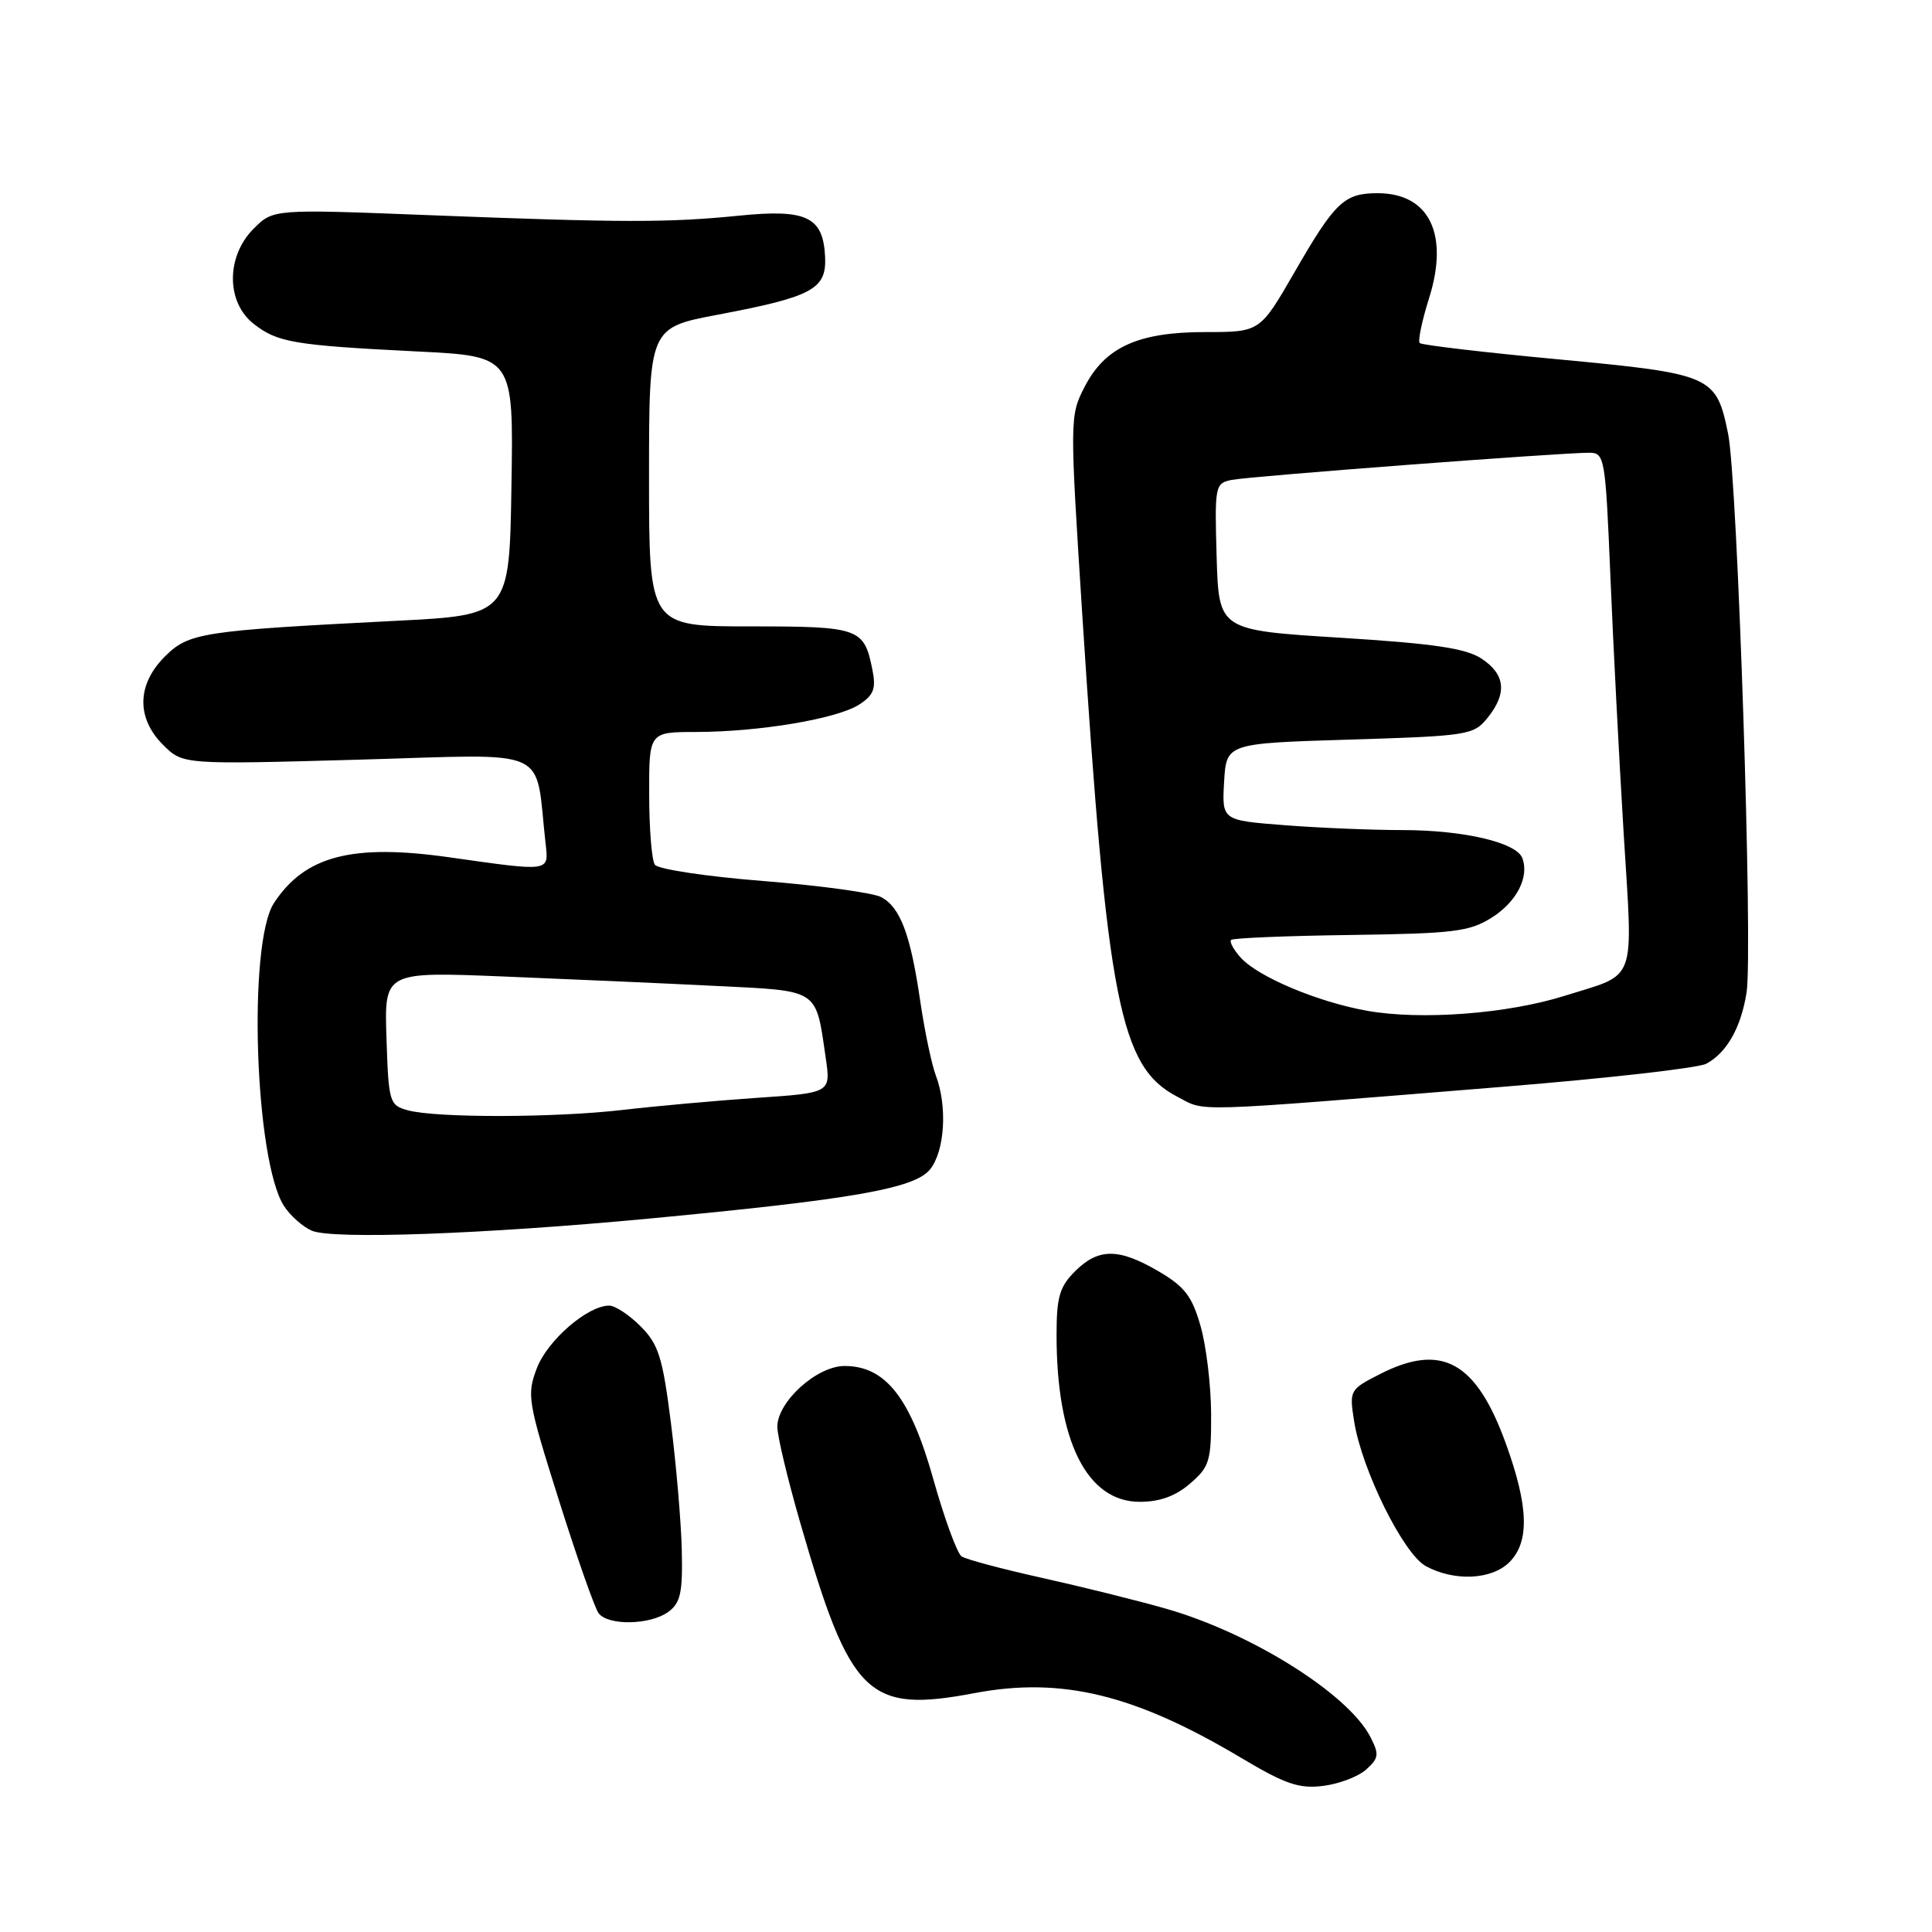 <?xml version="1.0" encoding="UTF-8" standalone="no"?>
<!DOCTYPE svg PUBLIC "-//W3C//DTD SVG 1.1//EN" "http://www.w3.org/Graphics/SVG/1.1/DTD/svg11.dtd" >
<svg xmlns="http://www.w3.org/2000/svg" xmlns:xlink="http://www.w3.org/1999/xlink" version="1.1" viewBox="0 0 256 256">
 <g >
 <path fill="currentColor"
d=" M 181.04 234.46 C 182.71 232.95 182.77 232.46 181.57 230.13 C 178.62 224.43 165.76 216.37 154.50 213.16 C 150.65 212.06 143.22 210.22 138.00 209.06 C 132.78 207.90 128.01 206.63 127.42 206.23 C 126.82 205.83 125.14 201.22 123.67 196.00 C 120.64 185.21 117.34 181.00 111.91 181.00 C 108.23 181.00 103.00 185.74 103.00 189.06 C 103.00 190.28 104.37 196.01 106.04 201.79 C 112.68 224.79 114.97 227.02 129.11 224.35 C 140.67 222.16 150.35 224.51 164.50 232.95 C 170.32 236.42 172.15 237.04 175.33 236.64 C 177.43 236.38 180.00 235.40 181.04 234.46 Z  M 88.56 213.58 C 90.18 212.38 90.47 211.04 90.34 205.37 C 90.25 201.63 89.60 194.06 88.90 188.54 C 87.80 179.84 87.26 178.13 84.89 175.75 C 83.39 174.24 81.51 173.00 80.72 173.00 C 77.86 173.00 72.55 177.60 71.14 181.28 C 69.78 184.86 69.92 185.66 74.05 198.76 C 76.43 206.32 78.80 213.06 79.31 213.75 C 80.57 215.44 86.16 215.33 88.56 213.58 Z  M 200.00 207.00 C 202.69 204.31 202.56 199.63 199.54 191.30 C 195.60 180.41 191.05 177.89 182.84 182.08 C 178.84 184.12 178.78 184.23 179.43 188.33 C 180.45 194.78 185.96 205.90 188.93 207.52 C 192.70 209.57 197.66 209.34 200.00 207.00 Z  M 157.69 196.58 C 160.27 194.37 160.50 193.60 160.48 187.33 C 160.46 183.58 159.84 178.34 159.08 175.71 C 157.96 171.77 156.98 170.48 153.52 168.46 C 148.23 165.36 145.55 165.36 142.45 168.45 C 140.39 170.51 140.00 171.87 140.00 176.91 C 140.00 190.95 144.02 199.00 151.03 199.00 C 153.67 199.00 155.78 198.24 157.69 196.58 Z  M 86.00 161.47 C 112.95 158.93 121.18 157.49 123.23 154.96 C 125.19 152.54 125.56 146.60 124.00 142.50 C 123.45 141.05 122.52 136.63 121.94 132.68 C 120.65 123.81 119.30 120.23 116.76 118.87 C 115.68 118.30 108.66 117.34 101.15 116.74 C 93.64 116.15 87.17 115.17 86.77 114.58 C 86.36 113.99 86.02 109.79 86.02 105.25 C 86.00 97.00 86.00 97.00 92.25 96.99 C 100.62 96.98 110.96 95.24 113.86 93.35 C 115.78 92.10 116.10 91.25 115.60 88.75 C 114.49 83.21 113.91 83.00 99.38 83.00 C 86.00 83.00 86.00 83.00 86.00 63.21 C 86.00 43.42 86.00 43.42 95.16 41.69 C 107.68 39.32 109.54 38.31 109.33 34.01 C 109.07 28.73 106.88 27.68 98.00 28.57 C 88.55 29.52 82.50 29.51 56.86 28.51 C 36.21 27.70 36.21 27.70 33.61 30.30 C 29.95 33.96 29.95 40.03 33.60 42.90 C 36.75 45.38 38.92 45.75 55.27 46.57 C 68.05 47.20 68.05 47.20 67.77 64.35 C 67.50 81.50 67.50 81.50 52.50 82.26 C 26.63 83.58 25.01 83.83 21.82 87.02 C 18.13 90.72 18.05 95.14 21.61 98.70 C 24.22 101.31 24.22 101.31 47.55 100.66 C 73.48 99.93 70.83 98.74 72.29 111.75 C 72.72 115.55 73.02 115.51 59.56 113.60 C 46.66 111.77 40.40 113.40 36.30 119.66 C 32.81 125.00 33.76 153.79 37.63 159.80 C 38.45 161.07 40.10 162.54 41.31 163.07 C 44.03 164.26 64.03 163.54 86.00 161.47 Z  M 199.34 143.99 C 212.99 142.88 225.03 141.52 226.09 140.95 C 228.81 139.50 230.71 136.13 231.43 131.50 C 232.29 125.96 230.23 63.63 228.99 57.51 C 227.41 49.76 226.90 49.54 206.55 47.62 C 196.68 46.70 188.39 45.72 188.12 45.46 C 187.86 45.19 188.41 42.53 189.35 39.54 C 192.04 31.03 189.39 25.60 182.54 25.60 C 178.11 25.60 176.90 26.75 171.51 36.10 C 166.95 44.00 166.95 44.00 159.72 44.00 C 150.78 44.00 146.40 46.00 143.68 51.33 C 141.75 55.10 141.75 55.59 143.40 81.33 C 146.72 132.87 148.39 141.37 156.00 145.32 C 159.89 147.34 156.89 147.43 199.34 143.99 Z  M 54.00 147.11 C 51.60 146.44 51.49 146.04 51.21 137.58 C 50.92 128.75 50.92 128.75 66.71 129.39 C 75.39 129.74 88.04 130.30 94.82 130.64 C 108.67 131.32 108.06 130.93 109.41 140.15 C 110.09 144.81 110.09 144.81 100.30 145.47 C 94.91 145.84 86.91 146.56 82.53 147.07 C 73.49 148.12 57.75 148.15 54.00 147.11 Z  M 181.18 133.94 C 174.64 132.78 166.73 129.46 164.41 126.90 C 163.46 125.85 162.88 124.79 163.13 124.54 C 163.37 124.30 170.50 124.00 178.96 123.89 C 192.63 123.70 194.71 123.45 197.66 121.59 C 200.97 119.51 202.67 116.19 201.71 113.69 C 200.92 111.63 193.95 110.00 185.88 109.99 C 181.82 109.99 174.77 109.70 170.20 109.34 C 161.91 108.70 161.91 108.70 162.20 103.60 C 162.50 98.50 162.50 98.50 178.84 98.00 C 194.52 97.52 195.26 97.40 197.09 95.14 C 199.73 91.88 199.48 89.36 196.31 87.27 C 194.22 85.90 190.03 85.28 177.56 84.50 C 161.50 83.50 161.50 83.50 161.21 73.78 C 160.94 64.35 161.00 64.04 163.21 63.59 C 165.56 63.11 206.82 59.98 210.60 59.99 C 212.62 60.00 212.73 60.62 213.38 76.25 C 213.75 85.19 214.54 100.54 215.14 110.37 C 216.39 130.68 217.03 128.90 207.29 131.96 C 199.71 134.34 188.32 135.20 181.18 133.94 Z "/>
</g>
</svg>